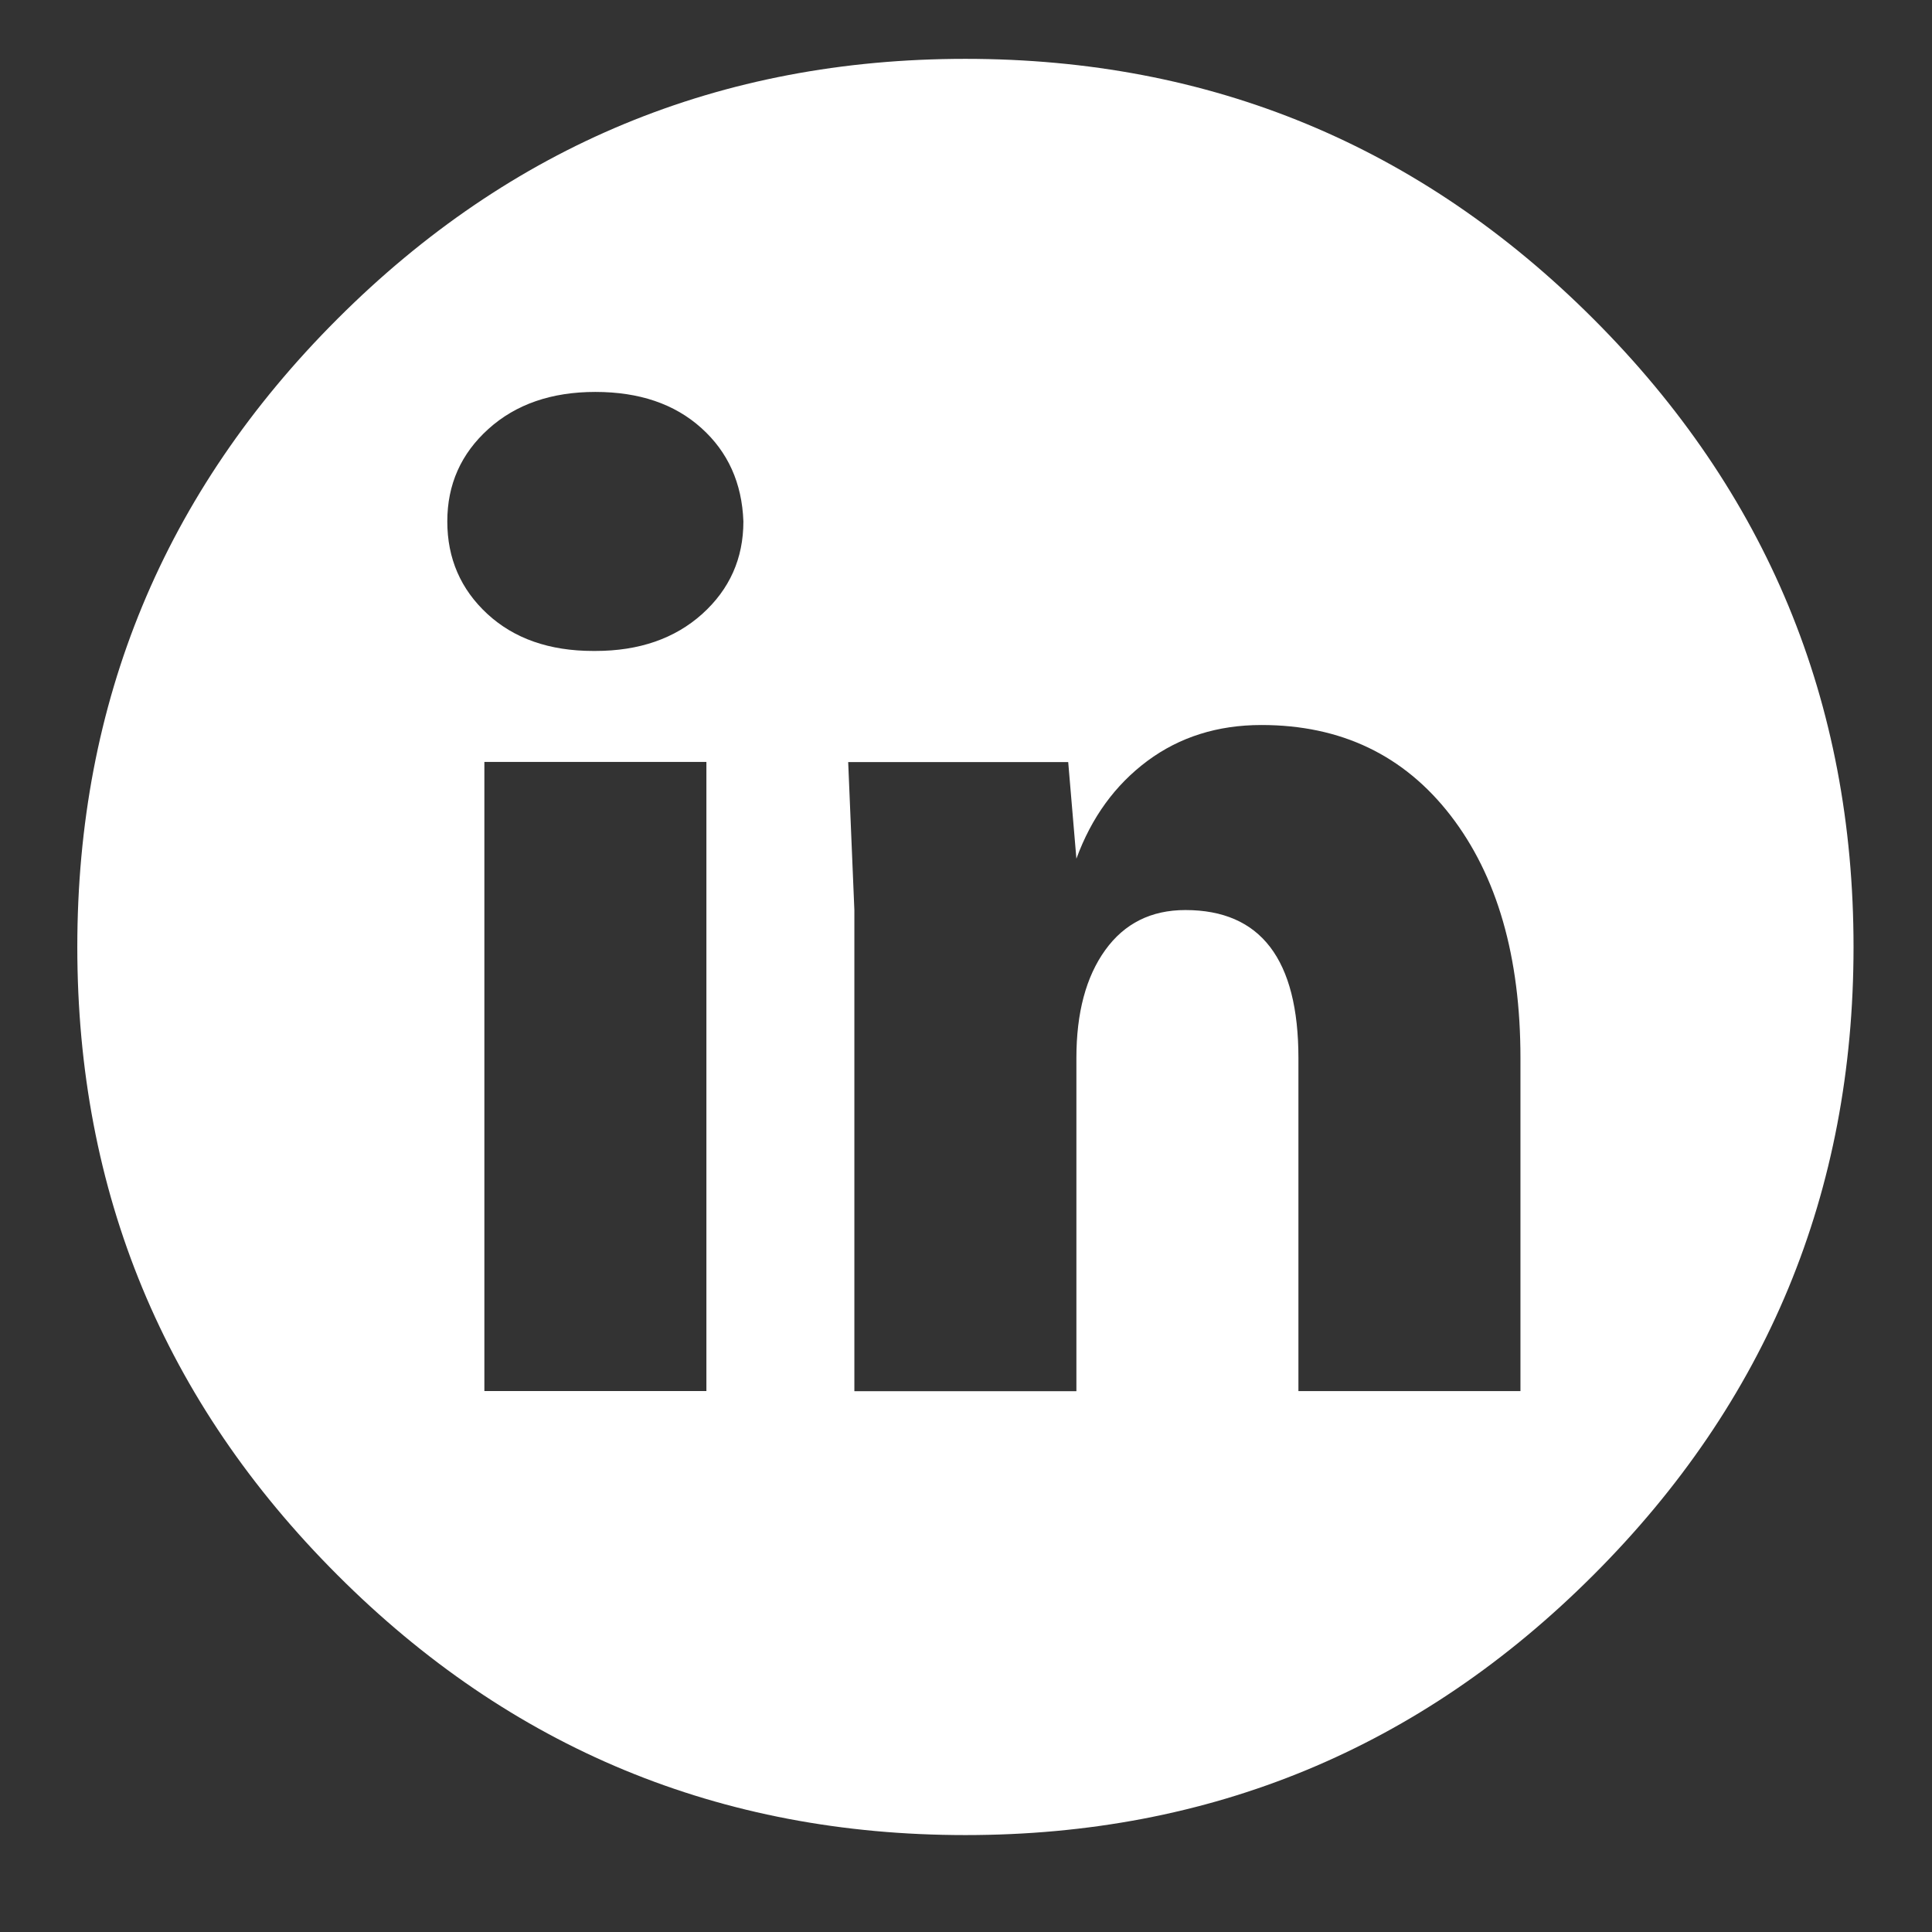 <?xml version="1.0" encoding="utf-8"?>
<!-- Generator: Adobe Illustrator 16.0.0, SVG Export Plug-In . SVG Version: 6.00 Build 0)  -->
<!DOCTYPE svg PUBLIC "-//W3C//DTD SVG 1.1//EN" "http://www.w3.org/Graphics/SVG/1.1/DTD/svg11.dtd">
<svg version="1.1" id="Layer_1" xmlns="http://www.w3.org/2000/svg" xmlns:xlink="http://www.w3.org/1999/xlink" x="0px" y="0px"
	 width="25.017px" height="25.017px" viewBox="0 0 25.017 25.017" enable-background="new 0 0 25.017 25.017" xml:space="preserve">
<rect x="0" y="0" width="25.017" height="25.017" fill="#333333" stroke="none"/>
<g>
	<path fill="#FFFFFF" d="M4.369,4.13c2.245-2.245,4.956-3.368,8.132-3.368s5.887,1.123,8.132,3.368s3.368,4.956,3.368,8.132
		s-1.123,5.888-3.368,8.132c-2.245,2.246-4.956,3.368-8.132,3.368s-5.888-1.122-8.132-3.368c-2.246-2.245-3.368-4.956-3.368-8.132
		S2.123,6.375,4.369,4.13z M7.709,8.429c0.567,0,1.029-0.16,1.384-0.479C9.448,7.63,9.626,7.231,9.626,6.752
		c-0.018-0.497-0.2-0.901-0.546-1.211C8.734,5.23,8.277,5.075,7.709,5.075c-0.568,0-1.03,0.16-1.384,0.479
		C5.97,5.874,5.792,6.272,5.792,6.752c0,0.479,0.173,0.878,0.519,1.198c0.346,0.319,0.803,0.479,1.371,0.479H7.709z M9.147,18.012
		V9.866H6.272v8.146H9.147z M19.688,18.012V13.7c0-1.313-0.302-2.36-0.905-3.141c-0.604-0.781-1.42-1.171-2.449-1.171
		c-0.568,0-1.061,0.156-1.478,0.466c-0.417,0.311-0.723,0.732-0.918,1.265l-0.106-1.251h-2.849l0.08,1.917v6.229h2.875V13.7
		c0-0.585,0.124-1.051,0.373-1.397s0.595-0.519,1.038-0.519c0.976,0,1.464,0.639,1.464,1.917v4.312H19.688z"/>
</g>
</svg>
